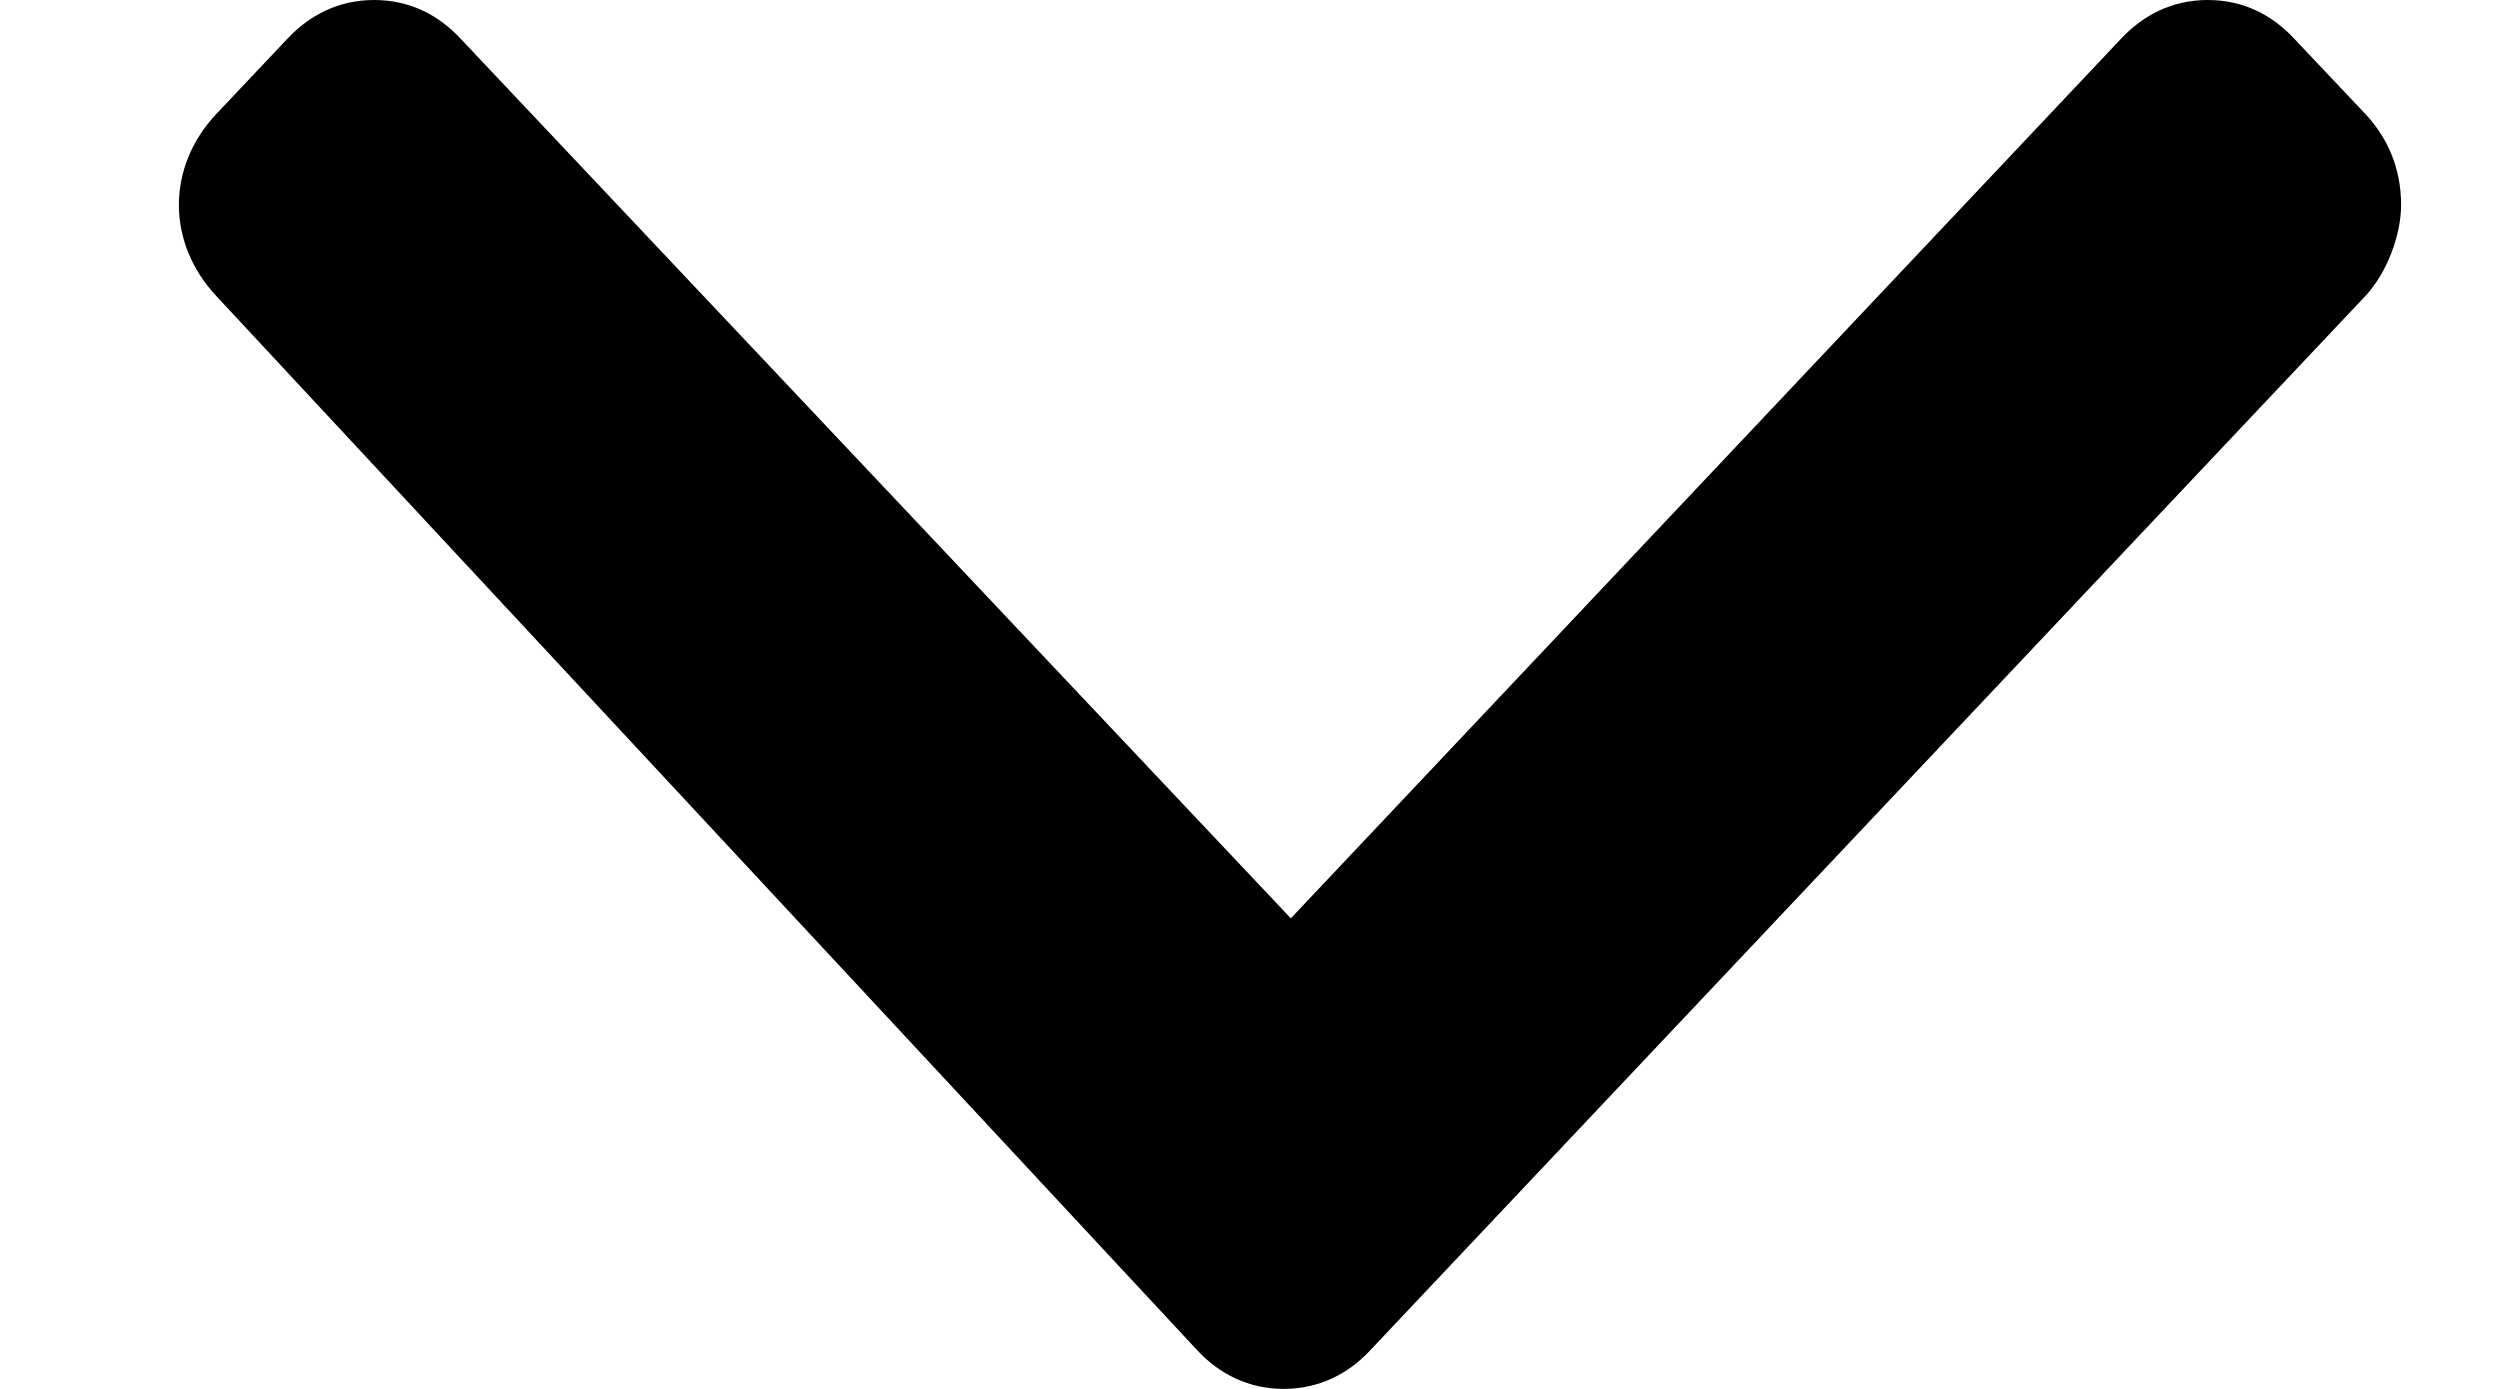 <svg width="9" height="5" viewBox="0 0 9 5" fill="none" xmlns="http://www.w3.org/2000/svg">
<path d="M8.257 0.137C8.18 0.055 8.077 -4.27179e-07 7.948 -4.15893e-07C7.819 -4.04607e-07 7.716 0.055 7.638 0.137L4.647 3.306L1.656 0.137C1.579 0.055 1.476 1.50662e-07 1.347 1.61948e-07C1.218 1.73234e-07 1.115 0.055 1.037 0.137L0.779 0.41C0.599 0.601 0.599 0.874 0.779 1.066L4.312 4.863C4.389 4.945 4.493 5 4.621 5C4.75 5 4.854 4.945 4.931 4.863L8.515 1.066C8.592 0.984 8.644 0.847 8.644 0.738C8.644 0.601 8.592 0.492 8.515 0.41L8.257 0.137Z" fill="black"/>
</svg>
